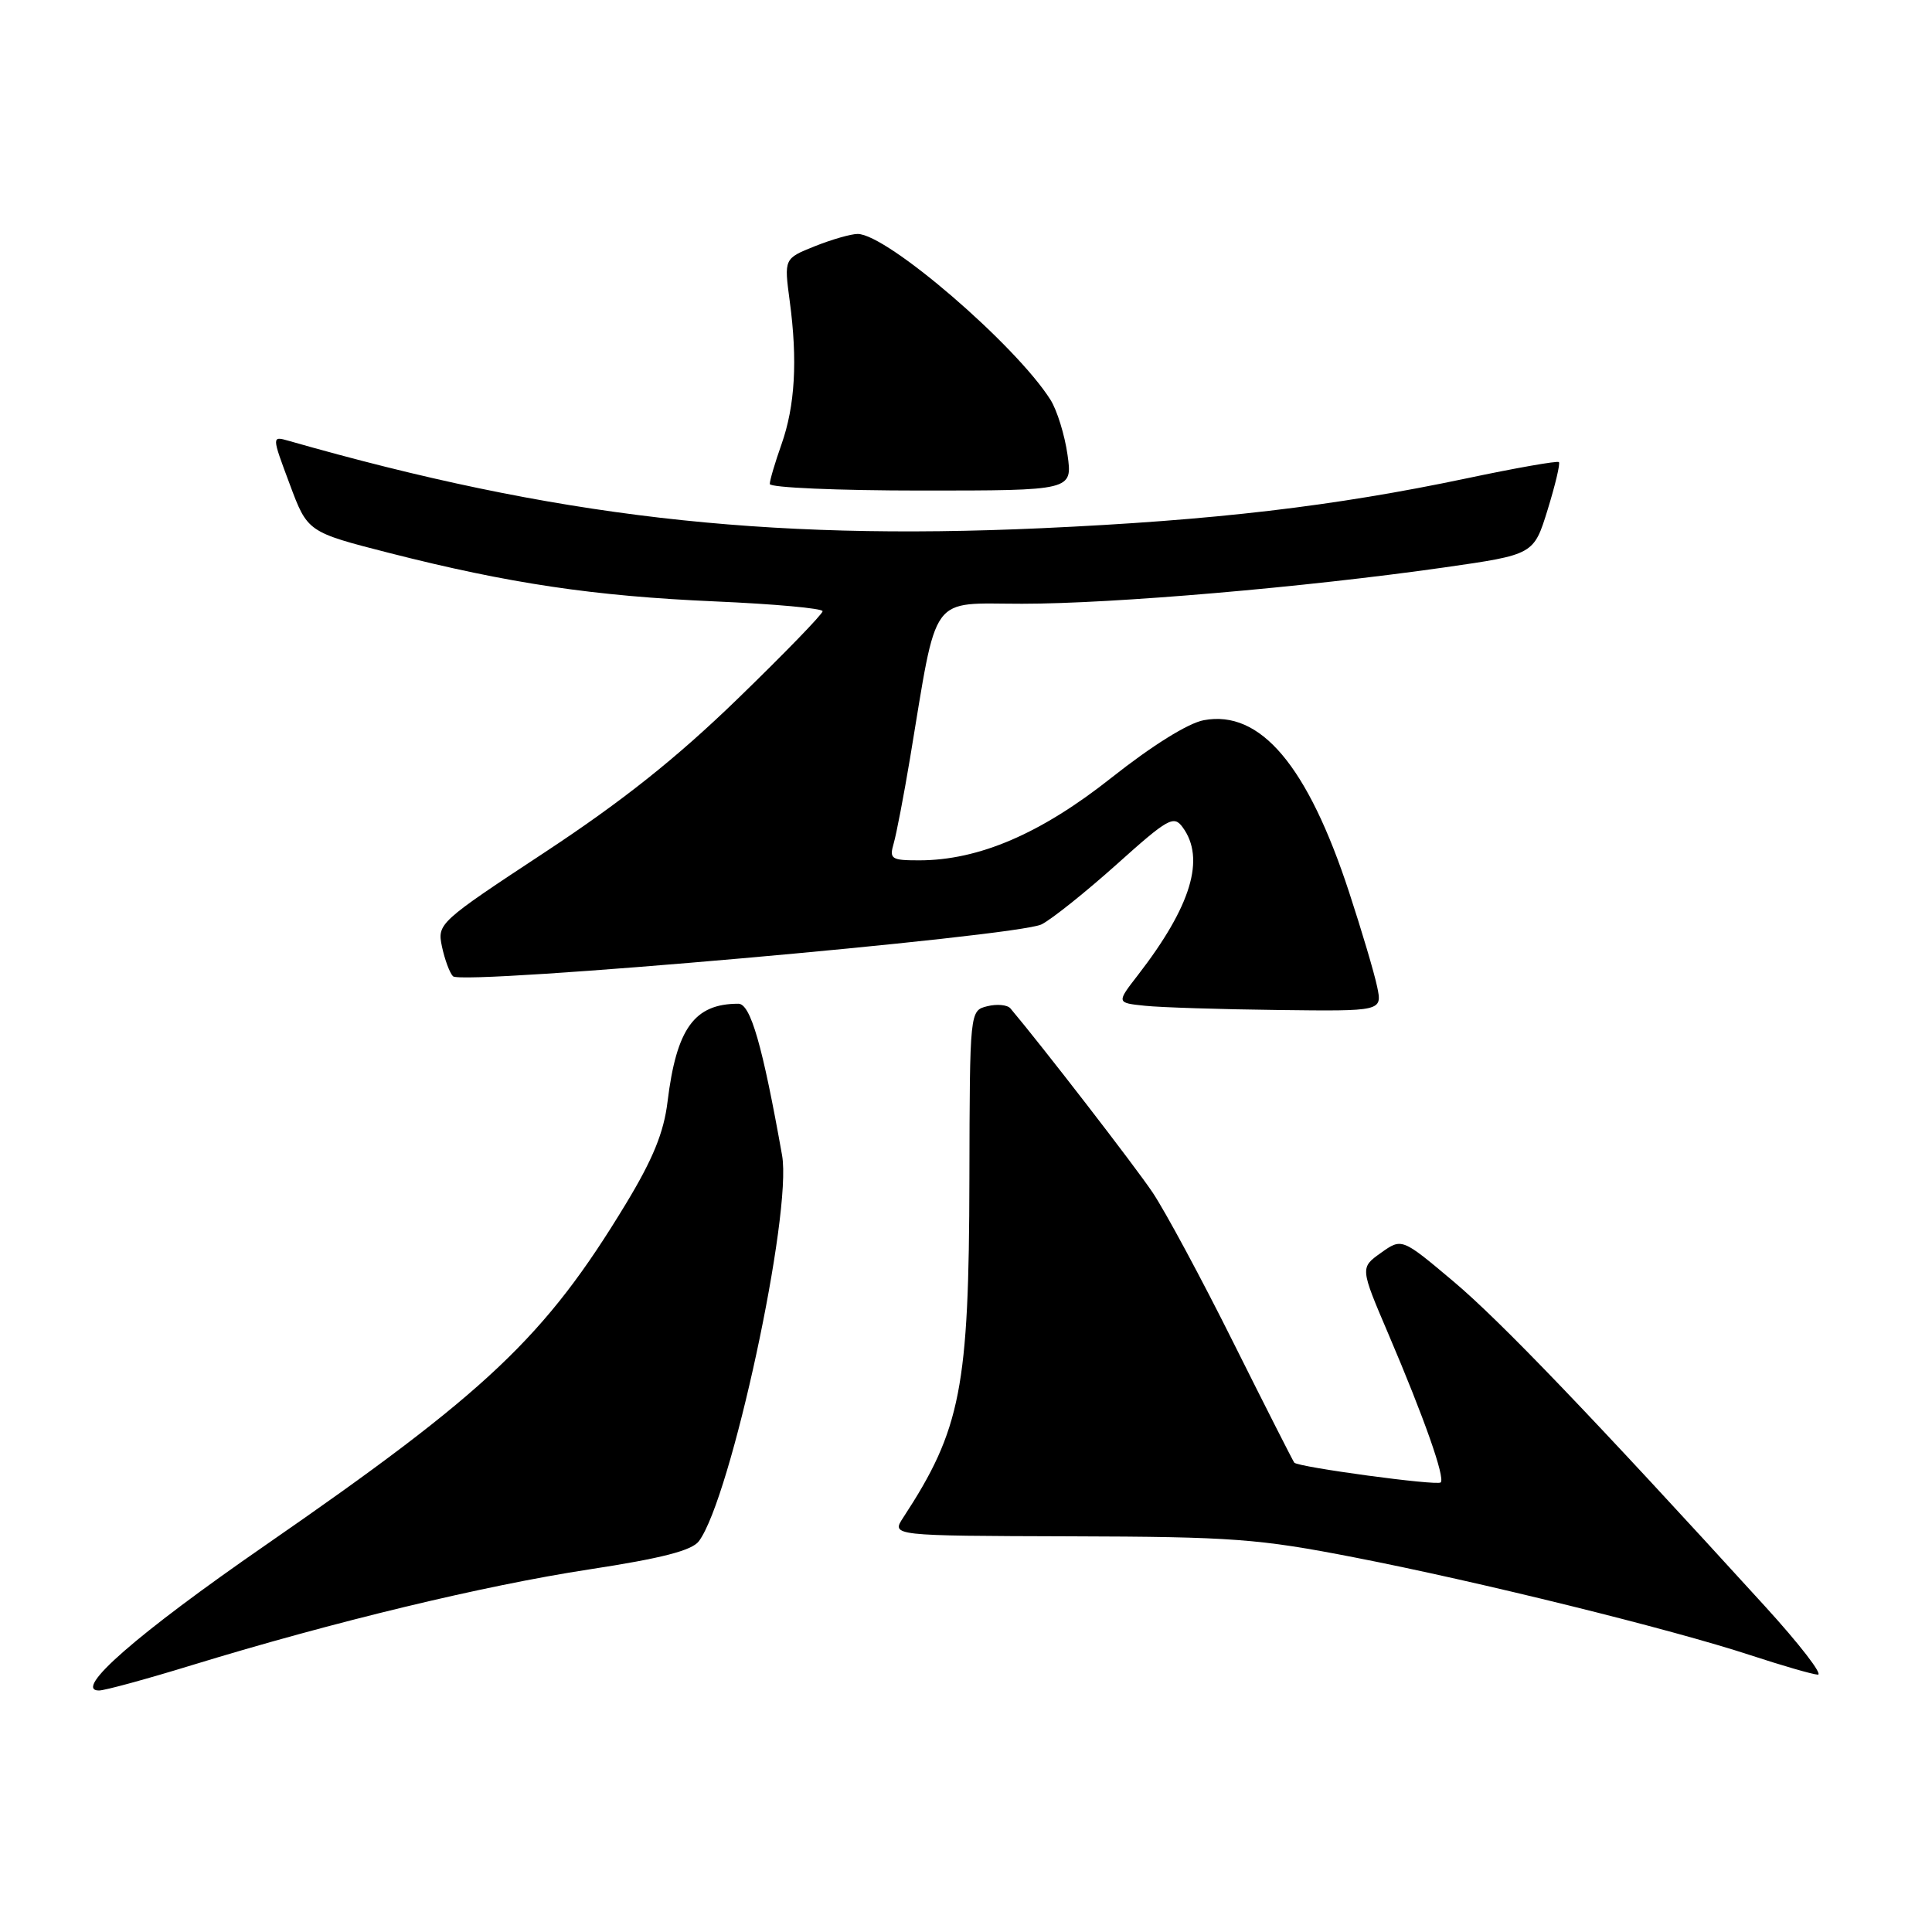 <?xml version="1.0" encoding="UTF-8" standalone="no"?>
<!DOCTYPE svg PUBLIC "-//W3C//DTD SVG 1.1//EN" "http://www.w3.org/Graphics/SVG/1.1/DTD/svg11.dtd" >
<svg xmlns="http://www.w3.org/2000/svg" xmlns:xlink="http://www.w3.org/1999/xlink" version="1.1" viewBox="0 0 256 256">
 <g >
 <path fill="currentColor"
d=" M 25.50 220.62 C 44.18 214.90 64.13 210.09 78.04 207.96 C 87.71 206.48 91.69 205.45 92.61 204.21 C 96.86 198.50 104.99 160.77 103.63 153.09 C 101.04 138.52 99.45 133.00 97.84 133.00 C 92.00 133.00 89.64 136.27 88.45 146.00 C 87.96 150.06 86.51 153.60 82.94 159.50 C 72.23 177.17 64.63 184.37 35.12 204.78 C 18.16 216.51 9.58 224.00 13.12 224.00 C 13.88 224.00 19.45 222.48 25.50 220.62 Z  M 233.86 212.83 C 210.96 187.70 198.76 174.98 192.56 169.77 C 185.75 164.04 185.75 164.04 182.98 166.01 C 180.22 167.98 180.22 167.98 183.96 176.74 C 188.73 187.92 191.51 195.82 190.90 196.43 C 190.43 196.90 172.05 194.41 171.50 193.81 C 171.35 193.64 167.74 186.53 163.48 178.00 C 159.23 169.47 154.38 160.47 152.72 158.00 C 150.35 154.47 138.04 138.54 133.89 133.62 C 133.48 133.14 132.10 133.01 130.82 133.33 C 128.50 133.91 128.50 133.91 128.45 156.21 C 128.40 183.89 127.32 189.42 119.68 201.09 C 118.10 203.50 118.10 203.50 141.80 203.57 C 163.35 203.63 166.77 203.89 179.50 206.37 C 196.04 209.59 221.45 215.87 232.00 219.34 C 236.12 220.69 240.11 221.85 240.86 221.90 C 241.61 221.96 238.46 217.87 233.86 212.83 Z  M 182.48 130.75 C 182.11 128.96 180.44 123.33 178.77 118.24 C 173.27 101.45 167.01 94.03 159.51 95.43 C 157.42 95.82 152.65 98.80 147.29 103.04 C 137.93 110.46 129.70 114.00 121.78 114.00 C 118.09 114.00 117.82 113.82 118.42 111.75 C 118.78 110.51 119.75 105.45 120.58 100.50 C 124.28 78.26 123.02 80.00 135.44 80.00 C 147.57 80.00 172.91 77.82 191.36 75.19 C 203.23 73.49 203.23 73.49 205.07 67.54 C 206.08 64.26 206.76 61.42 206.56 61.23 C 206.37 61.04 200.88 62.00 194.36 63.38 C 176.74 67.09 160.88 68.95 138.00 69.99 C 101.00 71.67 73.40 68.46 38.25 58.41 C 36.00 57.77 36.00 57.77 38.38 64.13 C 40.75 70.50 40.75 70.50 51.62 73.28 C 67.48 77.32 78.69 78.99 94.75 79.69 C 102.59 80.03 109.00 80.61 109.00 80.99 C 109.00 81.37 103.94 86.59 97.75 92.59 C 89.63 100.46 82.52 106.12 72.21 112.92 C 58.12 122.20 57.93 122.39 58.56 125.42 C 58.92 127.11 59.57 128.89 60.02 129.36 C 61.17 130.59 134.90 124.09 138.02 122.48 C 139.41 121.77 143.89 118.18 147.98 114.52 C 154.79 108.41 155.53 108.00 156.71 109.62 C 159.75 113.77 157.84 120.07 150.79 129.19 C 147.93 132.88 147.93 132.88 151.72 133.27 C 153.80 133.49 161.72 133.74 169.33 133.83 C 183.16 134.00 183.16 134.00 182.48 130.75 Z  M 141.45 60.25 C 141.08 57.64 140.07 54.38 139.21 53.00 C 134.61 45.70 117.52 31.00 113.64 31.00 C 112.76 31.00 110.21 31.73 107.96 32.63 C 103.89 34.26 103.89 34.26 104.64 39.88 C 105.70 47.76 105.35 53.78 103.55 58.88 C 102.70 61.28 102.00 63.64 102.00 64.13 C 102.00 64.61 111.03 65.00 122.06 65.00 C 142.12 65.00 142.12 65.00 141.45 60.25 Z "/>
</g>
</svg>